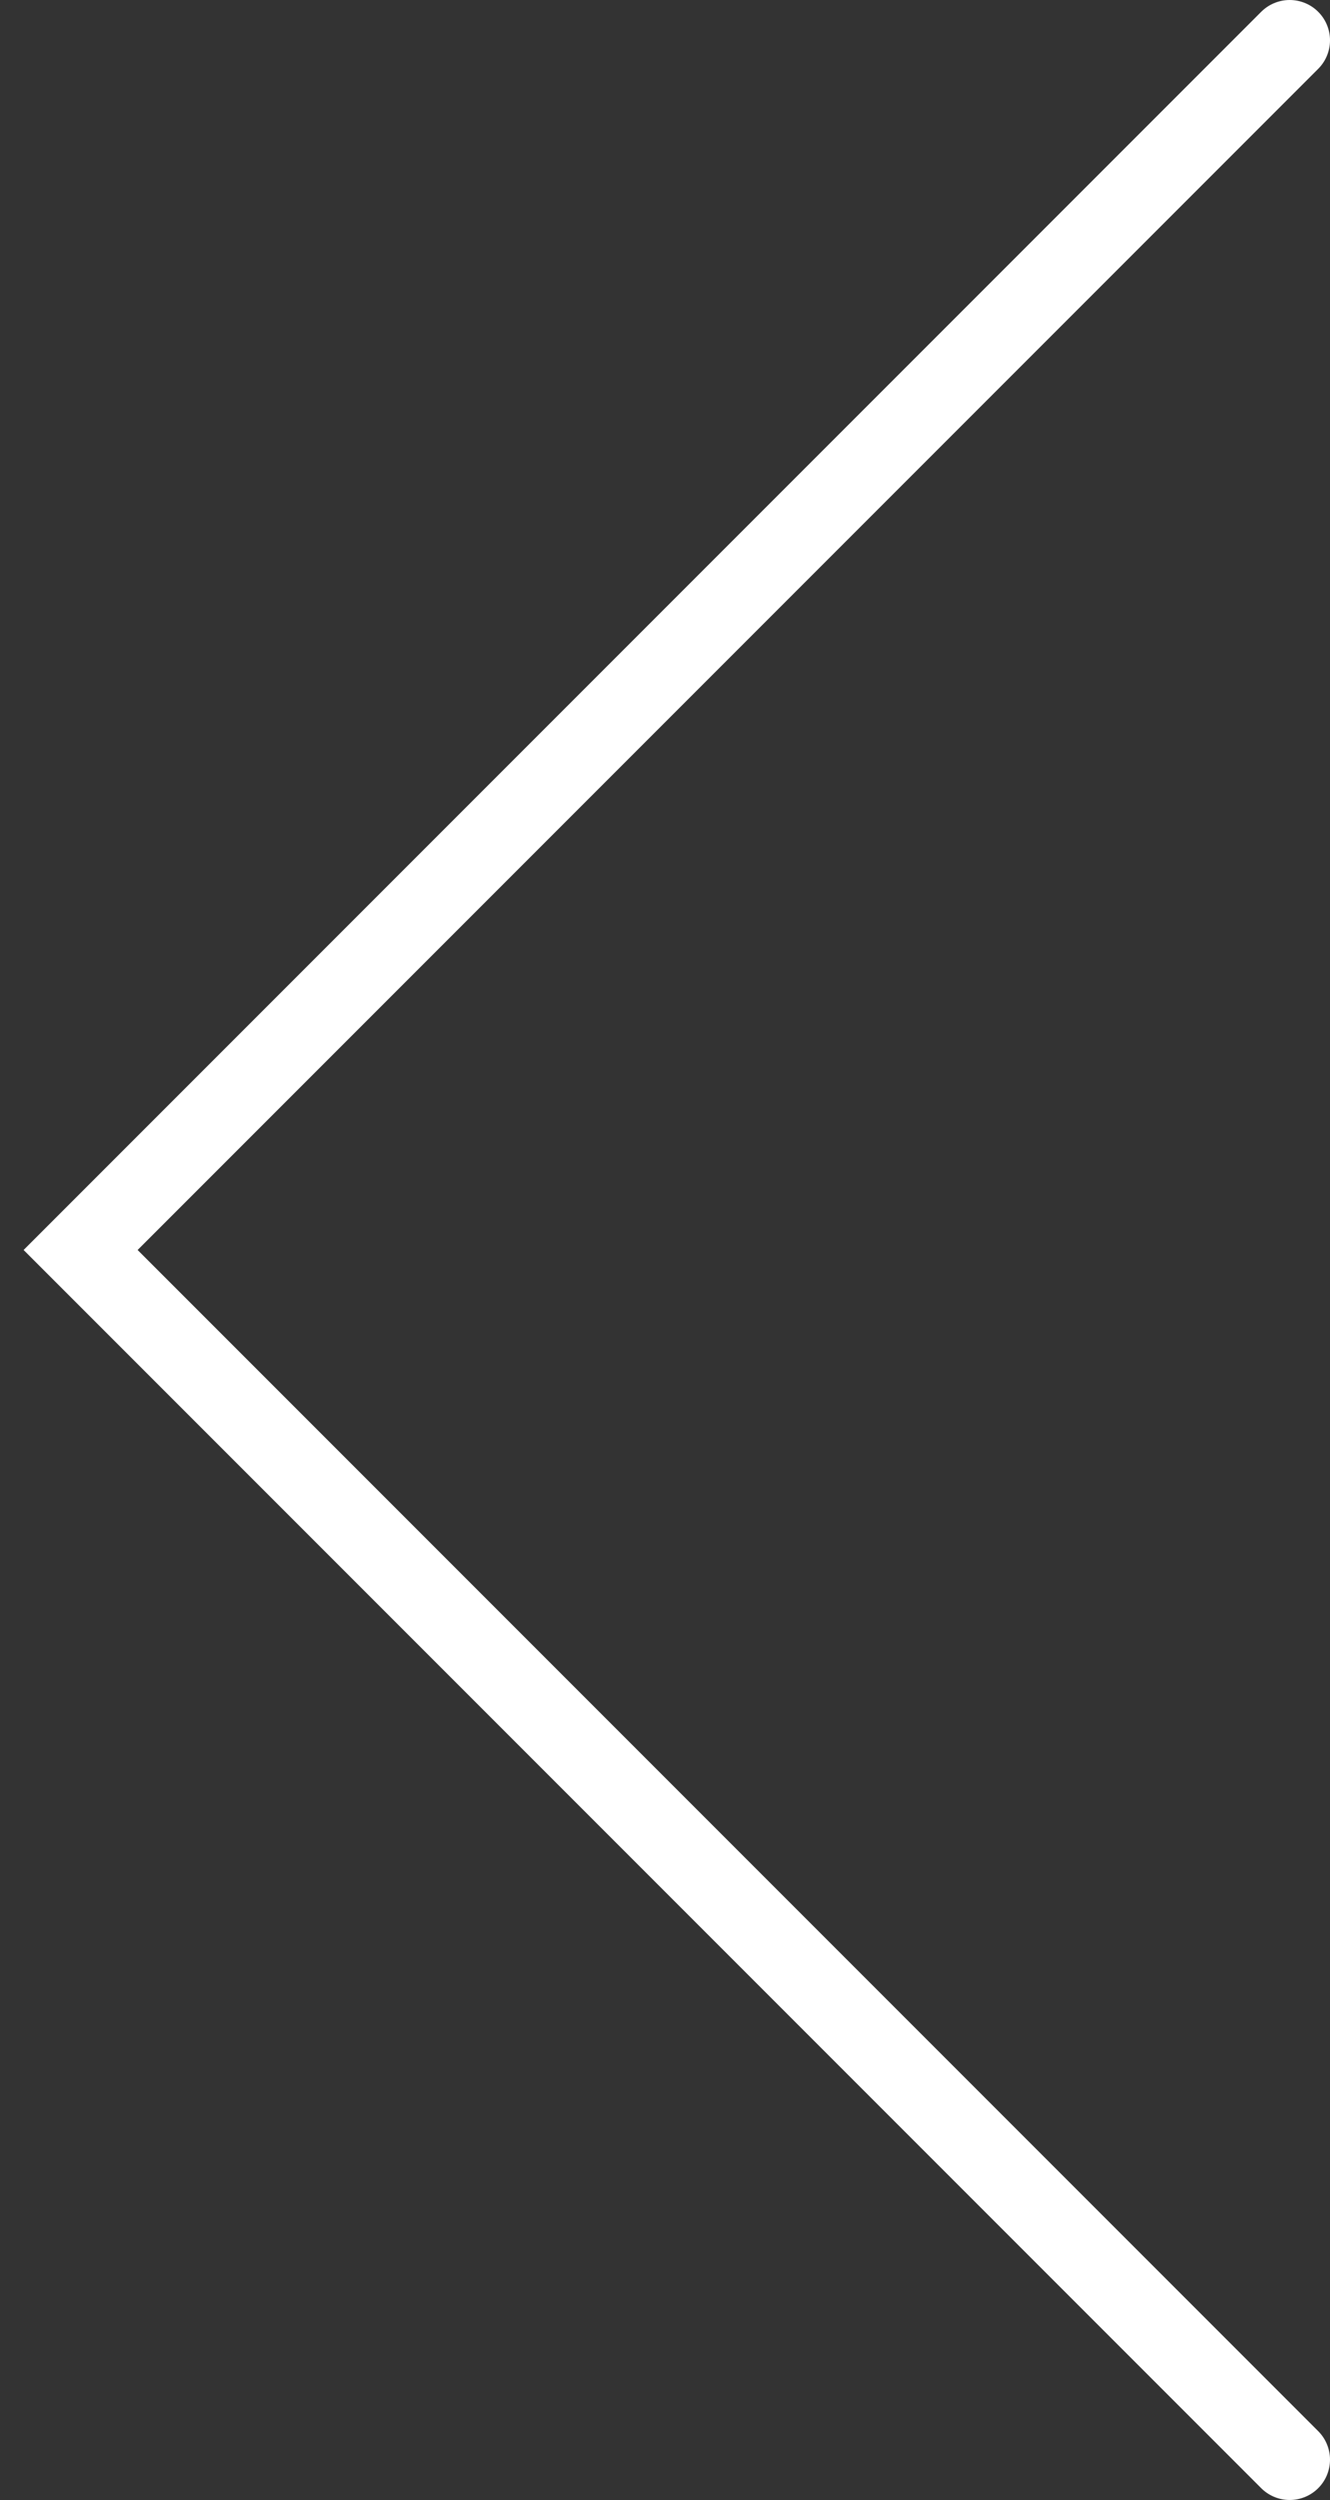 <svg xmlns="http://www.w3.org/2000/svg" width="33" height="62" viewBox="0 0 33 62" fill="none">
  <rect x="0" y="0" width="33" height="62" fill="#333333" stroke="none"/>
  <path d="M32 1L2 31L32 61" stroke="white" stroke-width="2" stroke-linecap="round"/>
</svg>